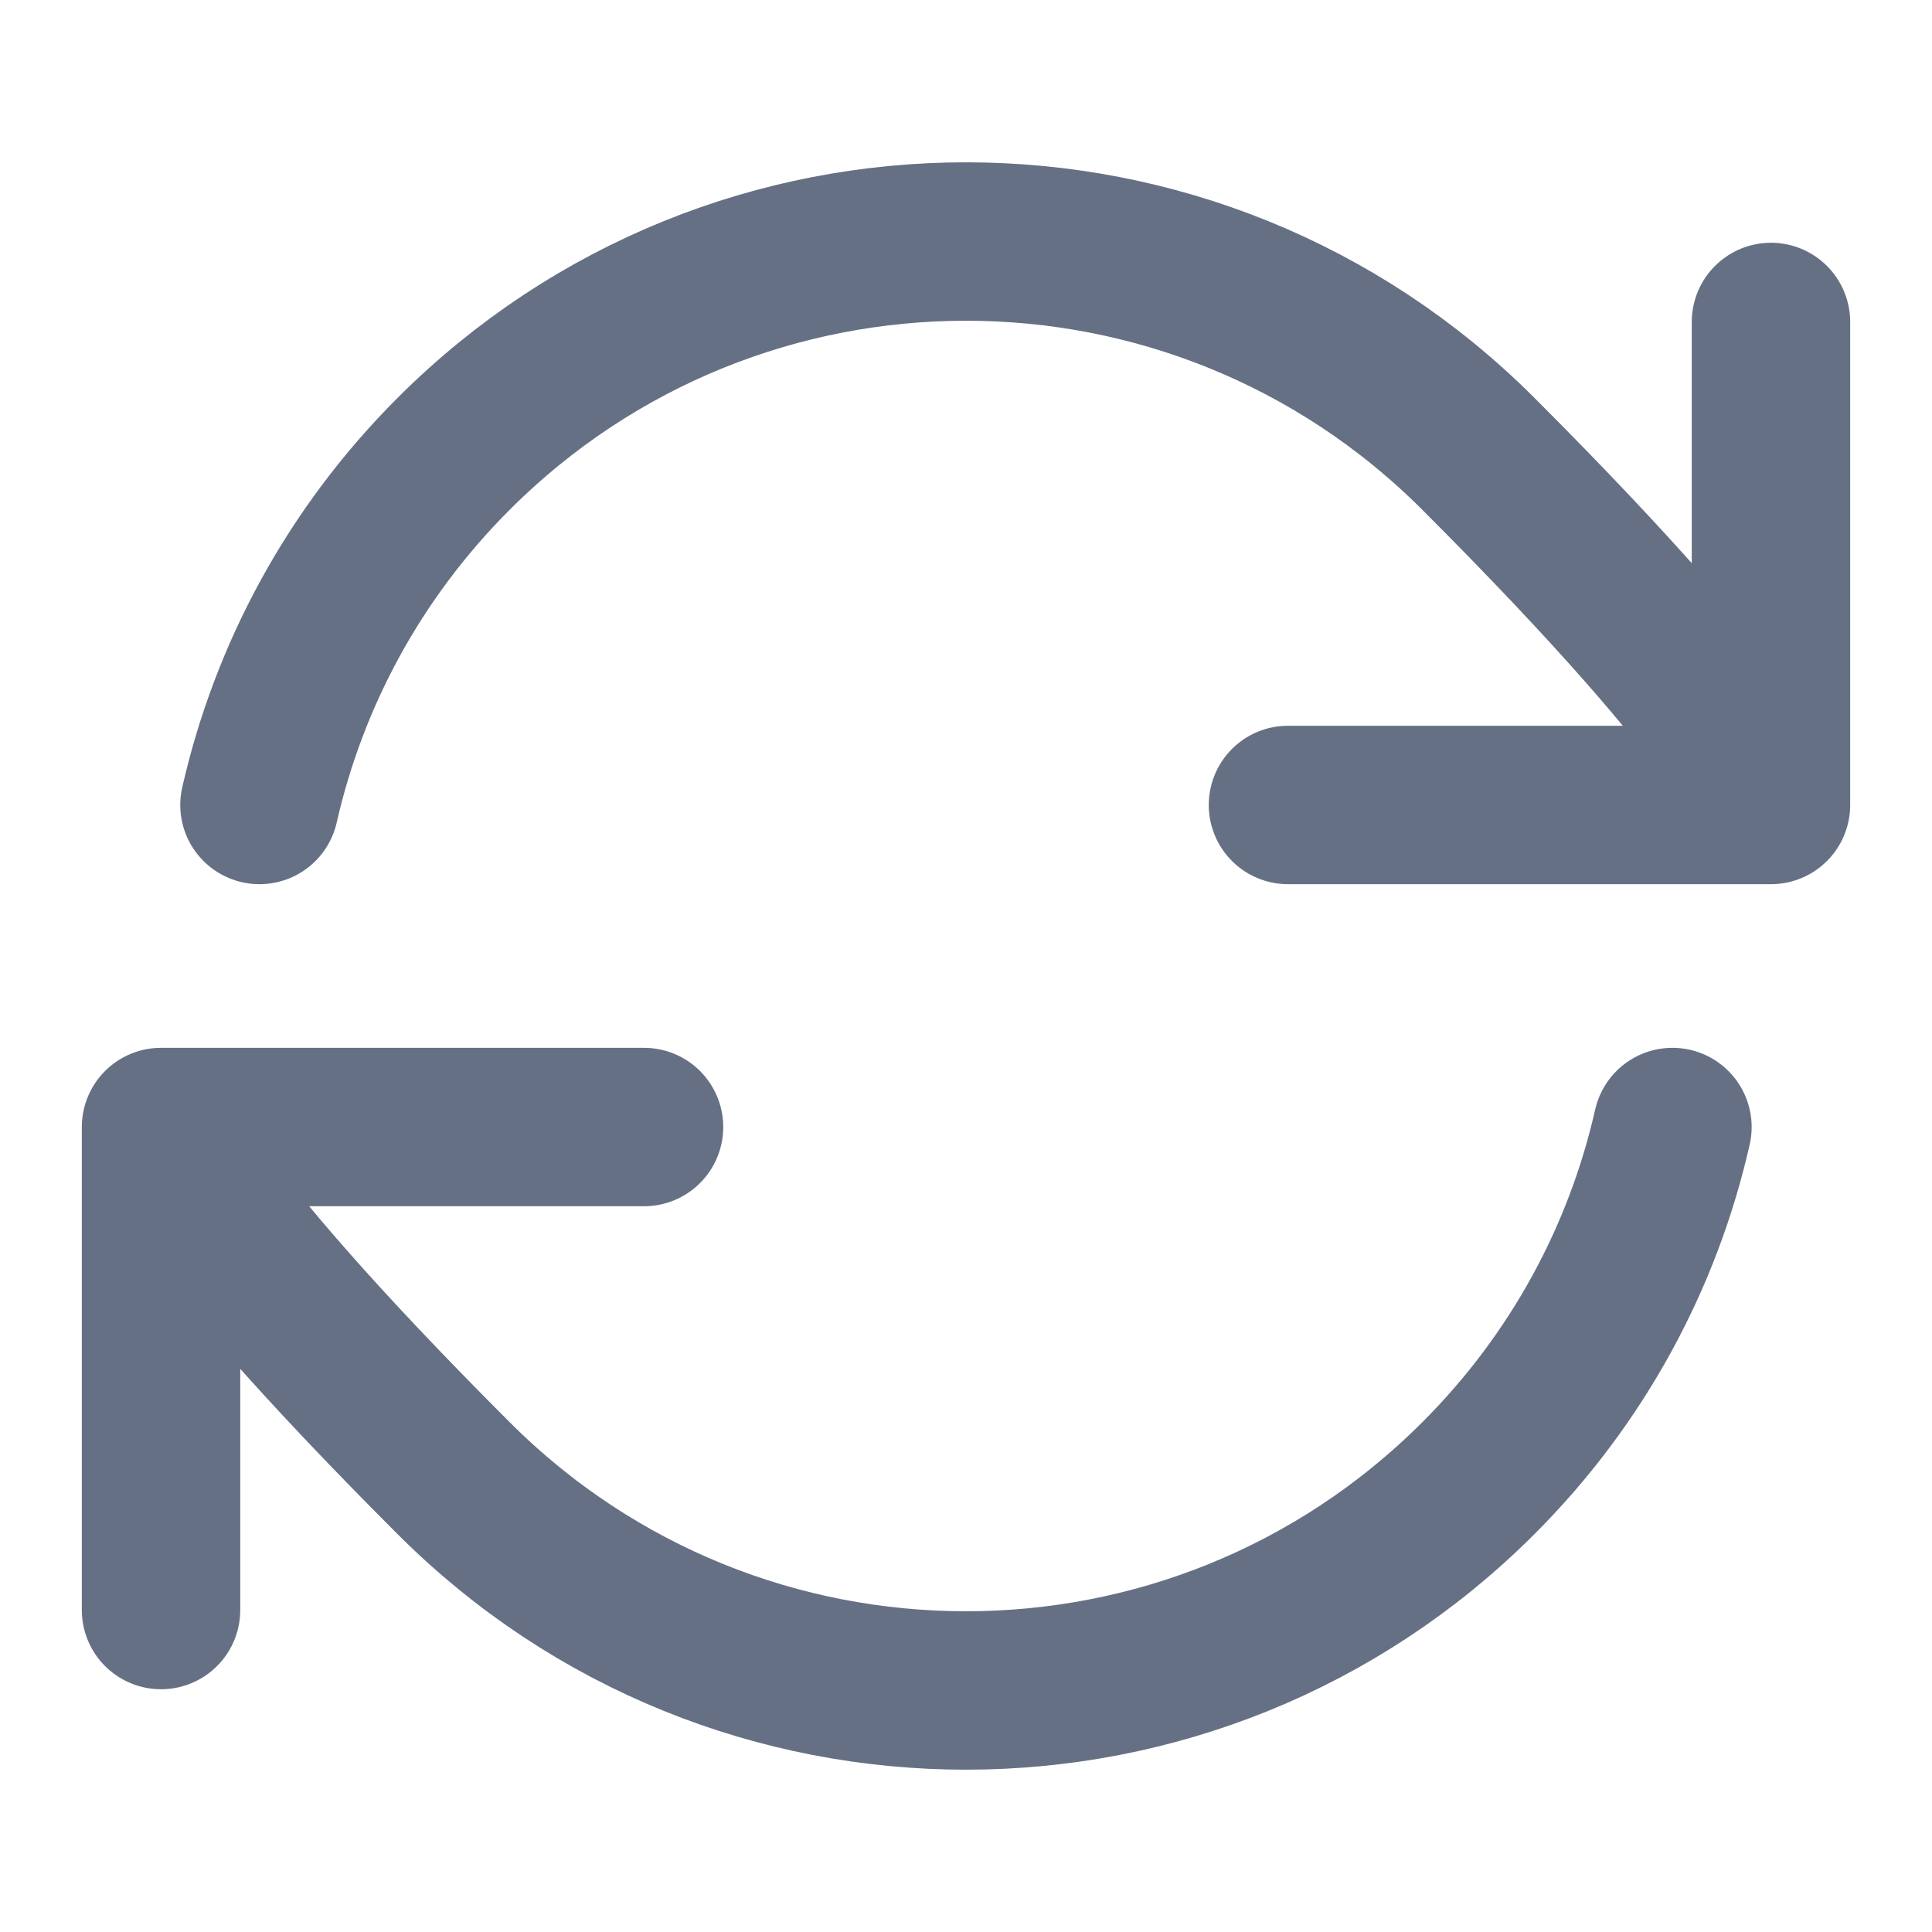 <svg width="20" height="20" viewBox="0 0 20 20" fill="none" xmlns="http://www.w3.org/2000/svg">
<path d="M1.667 11.667C1.667 11.667 1.768 12.374 4.697 15.303C7.626 18.232 12.374 18.232 15.303 15.303C16.341 14.266 17.011 12.999 17.313 11.667M1.667 11.667V16.667M1.667 11.667H6.667M18.333 8.333C18.333 8.333 18.232 7.626 15.303 4.697C12.374 1.768 7.626 1.768 4.697 4.697C3.659 5.734 2.989 7.001 2.686 8.333M18.333 8.333V3.333M18.333 8.333H13.333" stroke="#667085" stroke-width="1.64" stroke-linecap="round" stroke-linejoin="round"/>
</svg>
